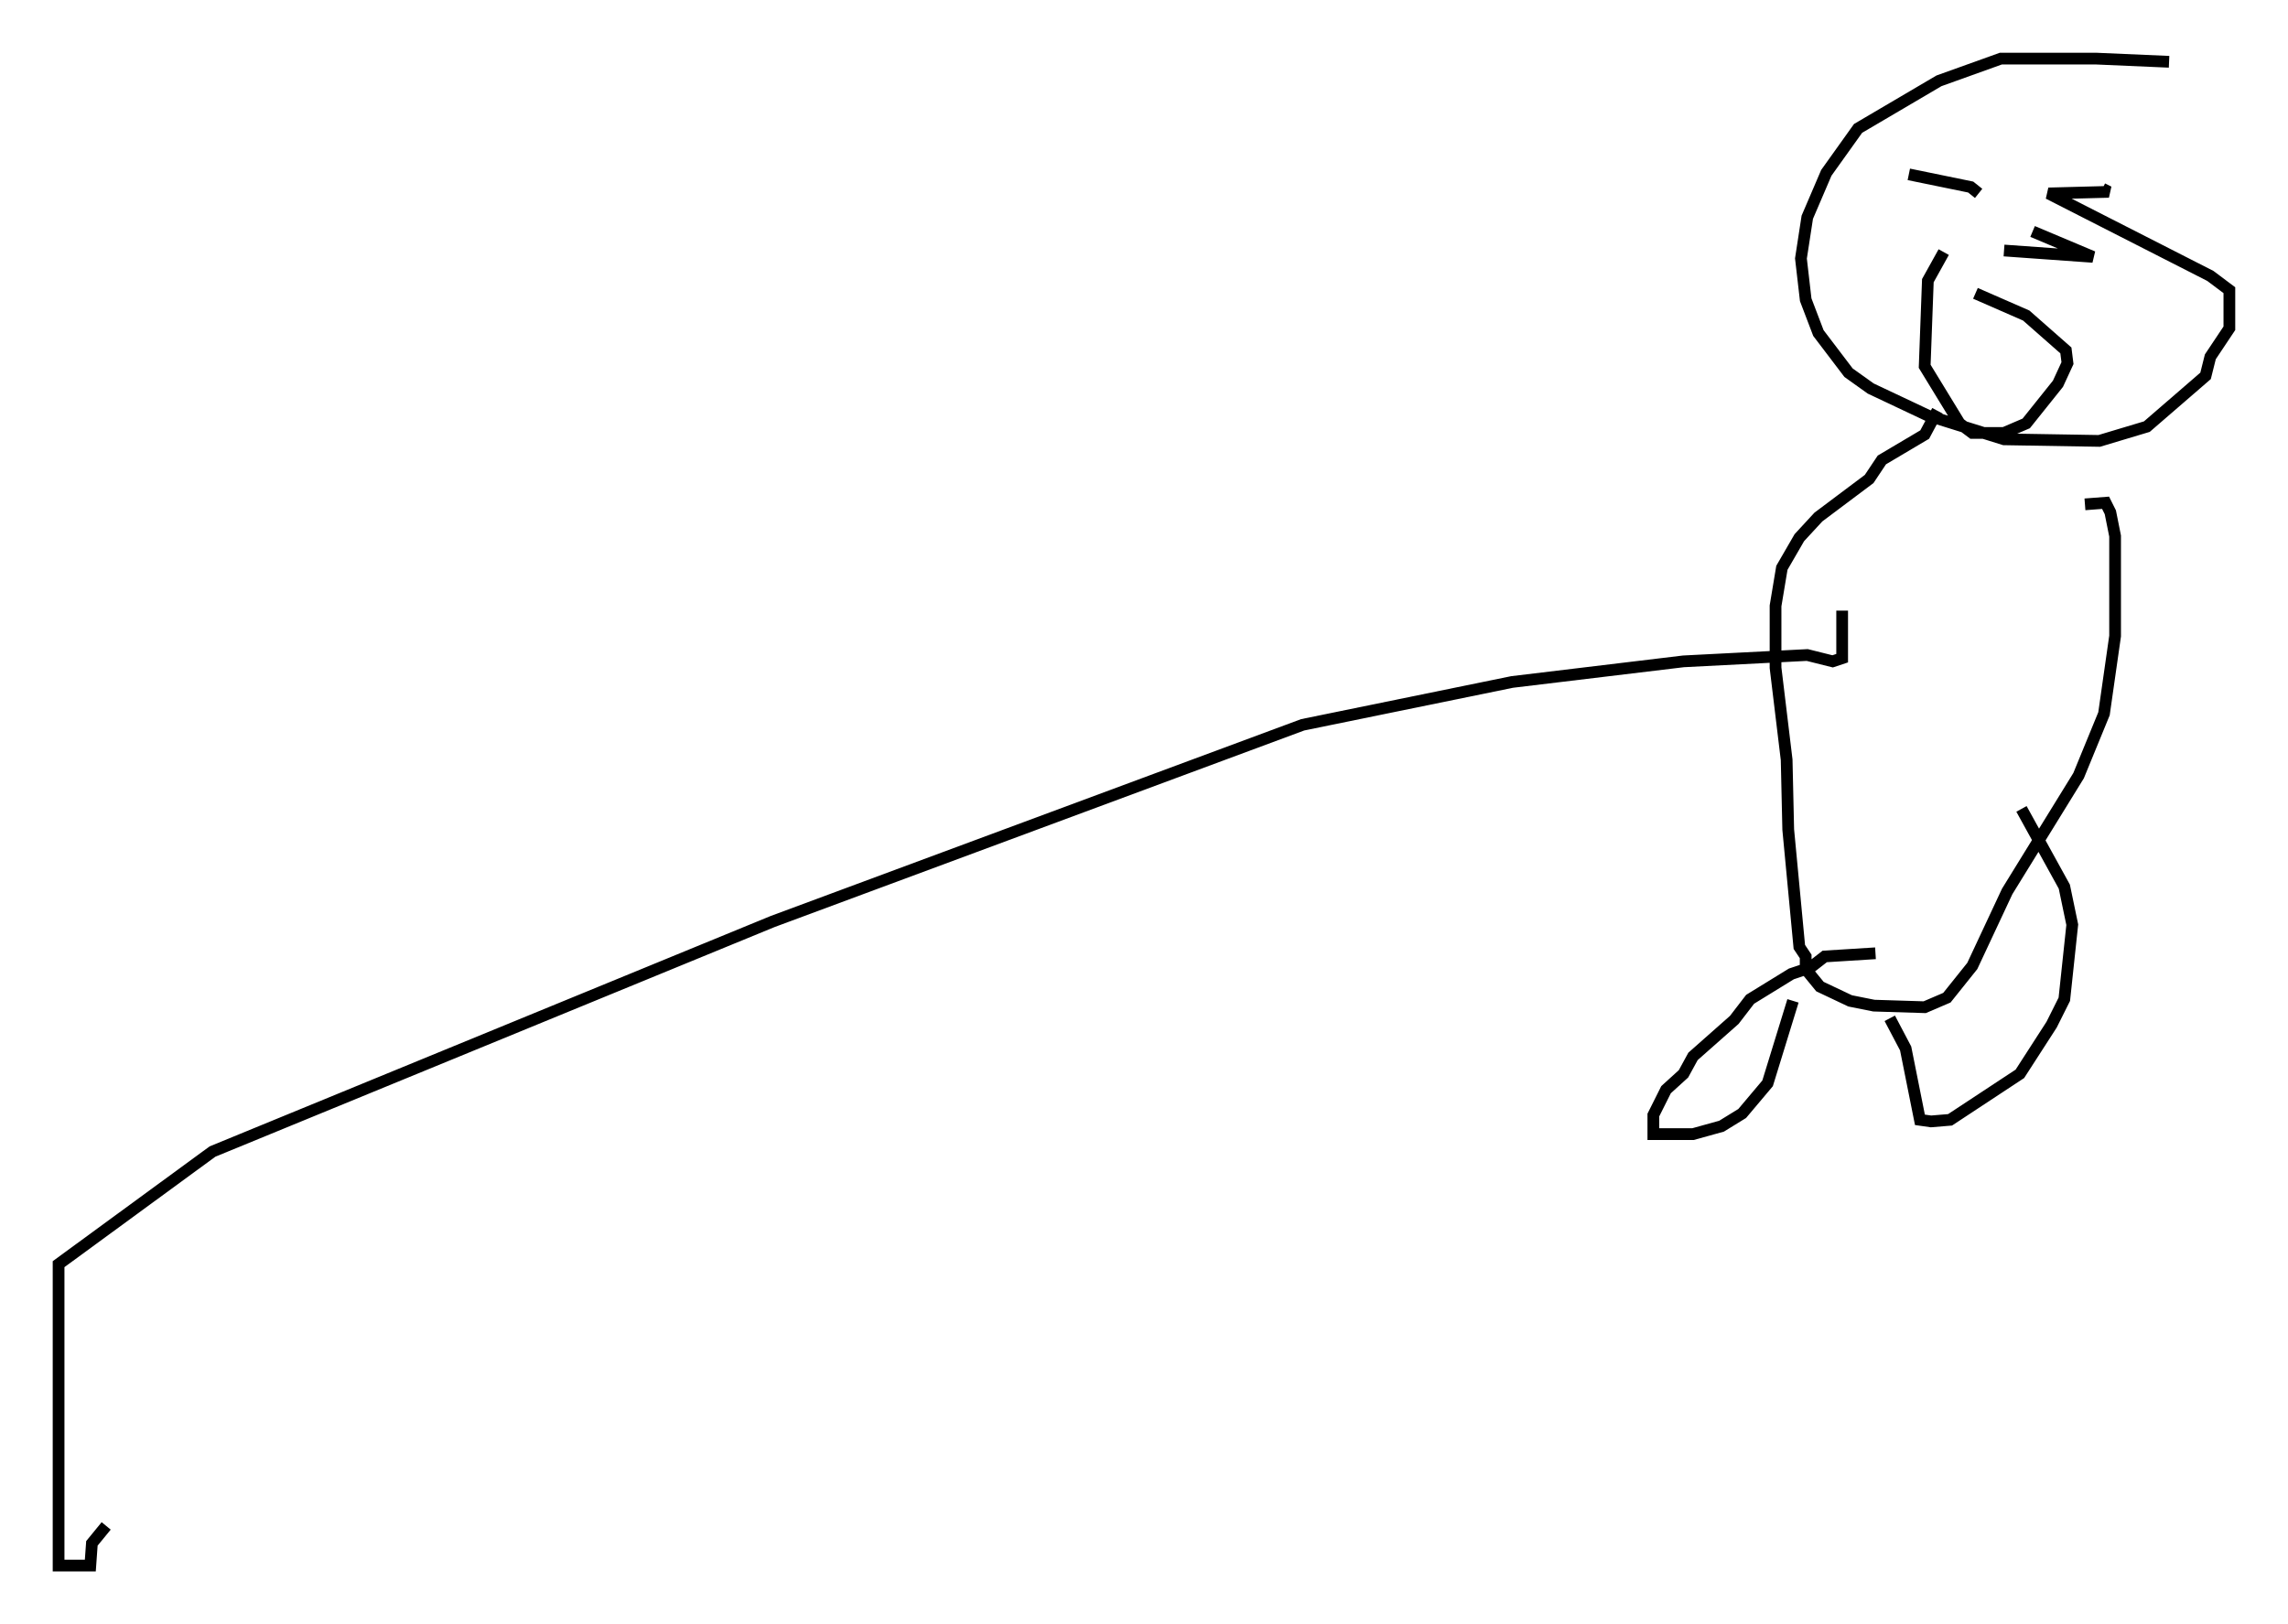 <?xml version="1.0" encoding="utf-8" ?>
<svg baseProfile="full" height="138.551" version="1.1" width="195.113" xmlns="http://www.w3.org/2000/svg" xmlns:ev="http://www.w3.org/2001/xml-events" xmlns:xlink="http://www.w3.org/1999/xlink"><defs /><rect fill="white" height="138.551" width="195.113" x="0" y="0" /><path d="M186.324, 5.677 m-1.353, -0.406 l-6.225, -0.271 -8.119, 0.0 l-5.277, 1.894 -6.901, 4.059 l-2.706, 3.789 -1.624, 3.789 l-0.541, 3.518 0.406, 3.518 l1.083, 2.842 2.571, 3.383 l1.894, 1.353 4.871, 2.3 l6.495, 2.03 8.119, 0.135 l4.059, -1.218 5.007, -4.33 l0.406, -1.624 1.624, -2.436 l0.0, -3.248 -1.624, -1.218 l-13.802, -7.036 5.142, -0.135 l-0.541, -0.271 m-14.073, 18.944 l-1.083, 2.03 -3.654, 2.165 l-1.083, 1.624 -4.33, 3.248 l-1.624, 1.759 -1.488, 2.571 l-0.541, 3.248 0.0, 5.277 l0.947, 7.848 0.135, 5.954 l0.947, 10.013 0.541, 0.812 l0.0, 1.083 1.218, 1.488 l2.571, 1.218 2.03, 0.406 l4.33, 0.135 1.894, -0.812 l2.165, -2.706 2.977, -6.36 l6.089, -9.878 2.165, -5.277 l0.947, -6.631 0.0, -8.525 l-0.406, -2.03 -0.406, -0.812 l-1.759, 0.135 m-17.862, 38.295 l-4.33, 0.271 -1.218, 0.947 l-1.624, 0.541 -3.518, 2.165 l-1.353, 1.759 -3.518, 3.112 l-0.812, 1.488 -1.488, 1.353 l-1.083, 2.165 0.0, 1.624 l3.383, 0.0 2.436, -0.677 l1.759, -1.083 2.165, -2.571 l2.165, -7.036 m8.254, 1.488 l1.353, 2.571 1.218, 6.089 l0.947, 0.135 1.624, -0.135 l5.954, -3.924 2.706, -4.195 l1.083, -2.165 0.677, -6.36 l-0.677, -3.248 -3.654, -6.631 m-9.607, -54.127 l5.277, 1.083 0.677, 0.541 m4.601, 3.248 l5.142, 2.165 -7.578, -0.541 m-5.142, 0.135 l-1.353, 2.436 -0.271, 7.307 l2.977, 4.871 1.083, 0.812 l2.706, 0.0 1.894, -0.812 l2.706, -3.383 0.812, -1.759 l-0.135, -1.083 -3.383, -2.977 l-4.33, -1.894 m-11.367, 27.063 l0.0, 4.059 -0.812, 0.271 l-2.165, -0.541 -10.555, 0.541 l-14.614, 1.759 -17.862, 3.654 l-45.196, 16.779 -47.767, 19.621 l-13.126, 9.607 0.0, 25.71 l2.706, 0.0 0.135, -1.894 l1.218, -1.488 " fill="none" stroke="black" stroke-width="1" /></svg>